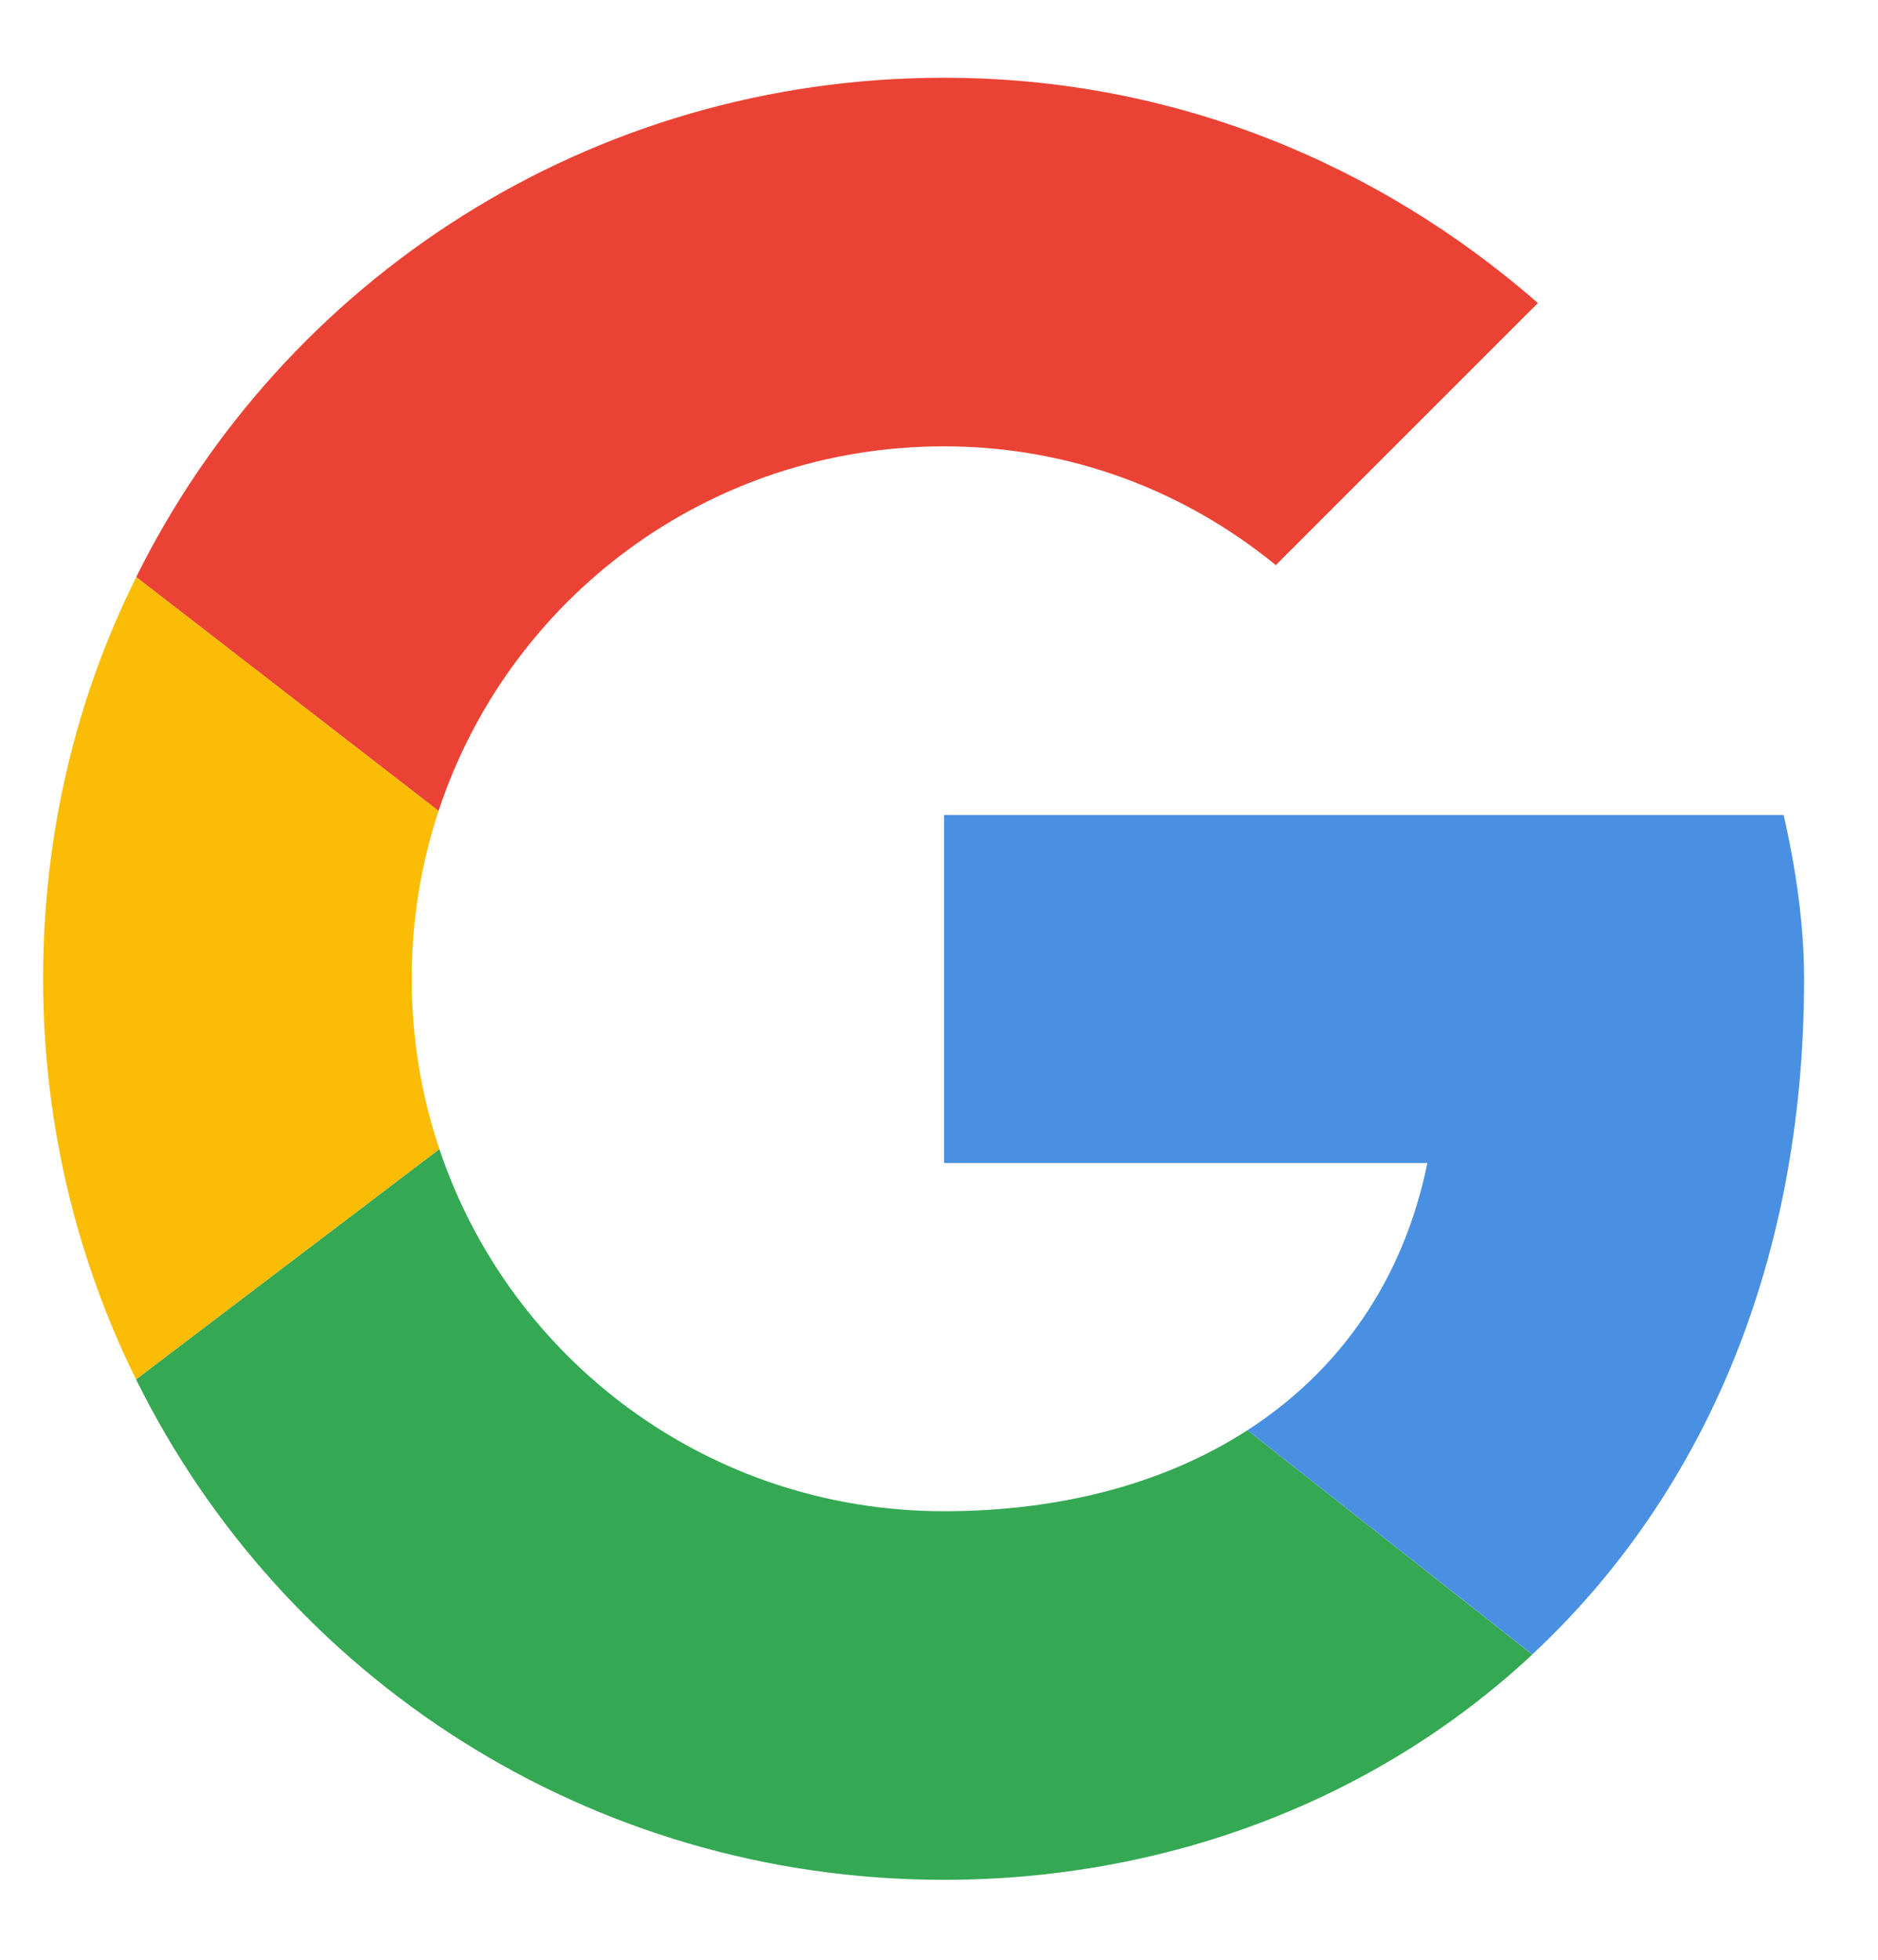 <svg width="23" height="24" viewBox="0 0 23 24" fill="none" xmlns="http://www.w3.org/2000/svg">
<g clip-path="url(#clip0_426_148)">
<path d="M5.371 9.931C6.228 7.332 8.67 5.466 11.562 5.466C13.117 5.466 14.521 6.018 15.625 6.921L18.835 3.711C16.879 2.005 14.371 0.952 11.562 0.952C7.213 0.952 3.469 3.433 1.668 7.067L5.371 9.931Z" fill="#EA4335"/>
<path d="M15.278 17.515C14.276 18.162 13.003 18.507 11.562 18.507C8.681 18.507 6.247 16.655 5.381 14.072L1.666 16.892C3.464 20.532 7.209 23.021 11.562 23.021C14.259 23.021 16.836 22.062 18.766 20.262L15.278 17.515Z" fill="#34A853"/>
<path d="M18.766 20.261C20.784 18.379 22.095 15.576 22.095 11.986C22.095 11.334 21.994 10.632 21.844 9.98H11.562V14.243H17.481C17.189 15.677 16.405 16.787 15.278 17.515L18.766 20.261Z" fill="#4A90E2"/>
<path d="M5.381 14.072C5.161 13.417 5.042 12.716 5.042 11.986C5.042 11.267 5.158 10.576 5.371 9.931L1.669 7.067C0.93 8.548 0.528 10.216 0.528 11.986C0.528 13.751 0.937 15.416 1.666 16.892L5.381 14.072Z" fill="#FBBC05"/>
</g>
<defs>
<clipPath id="clip0_426_148">
<rect width="22.068" height="22.068" fill="white" transform="translate(0.528 0.952)"/>
</clipPath>
</defs>
</svg>
